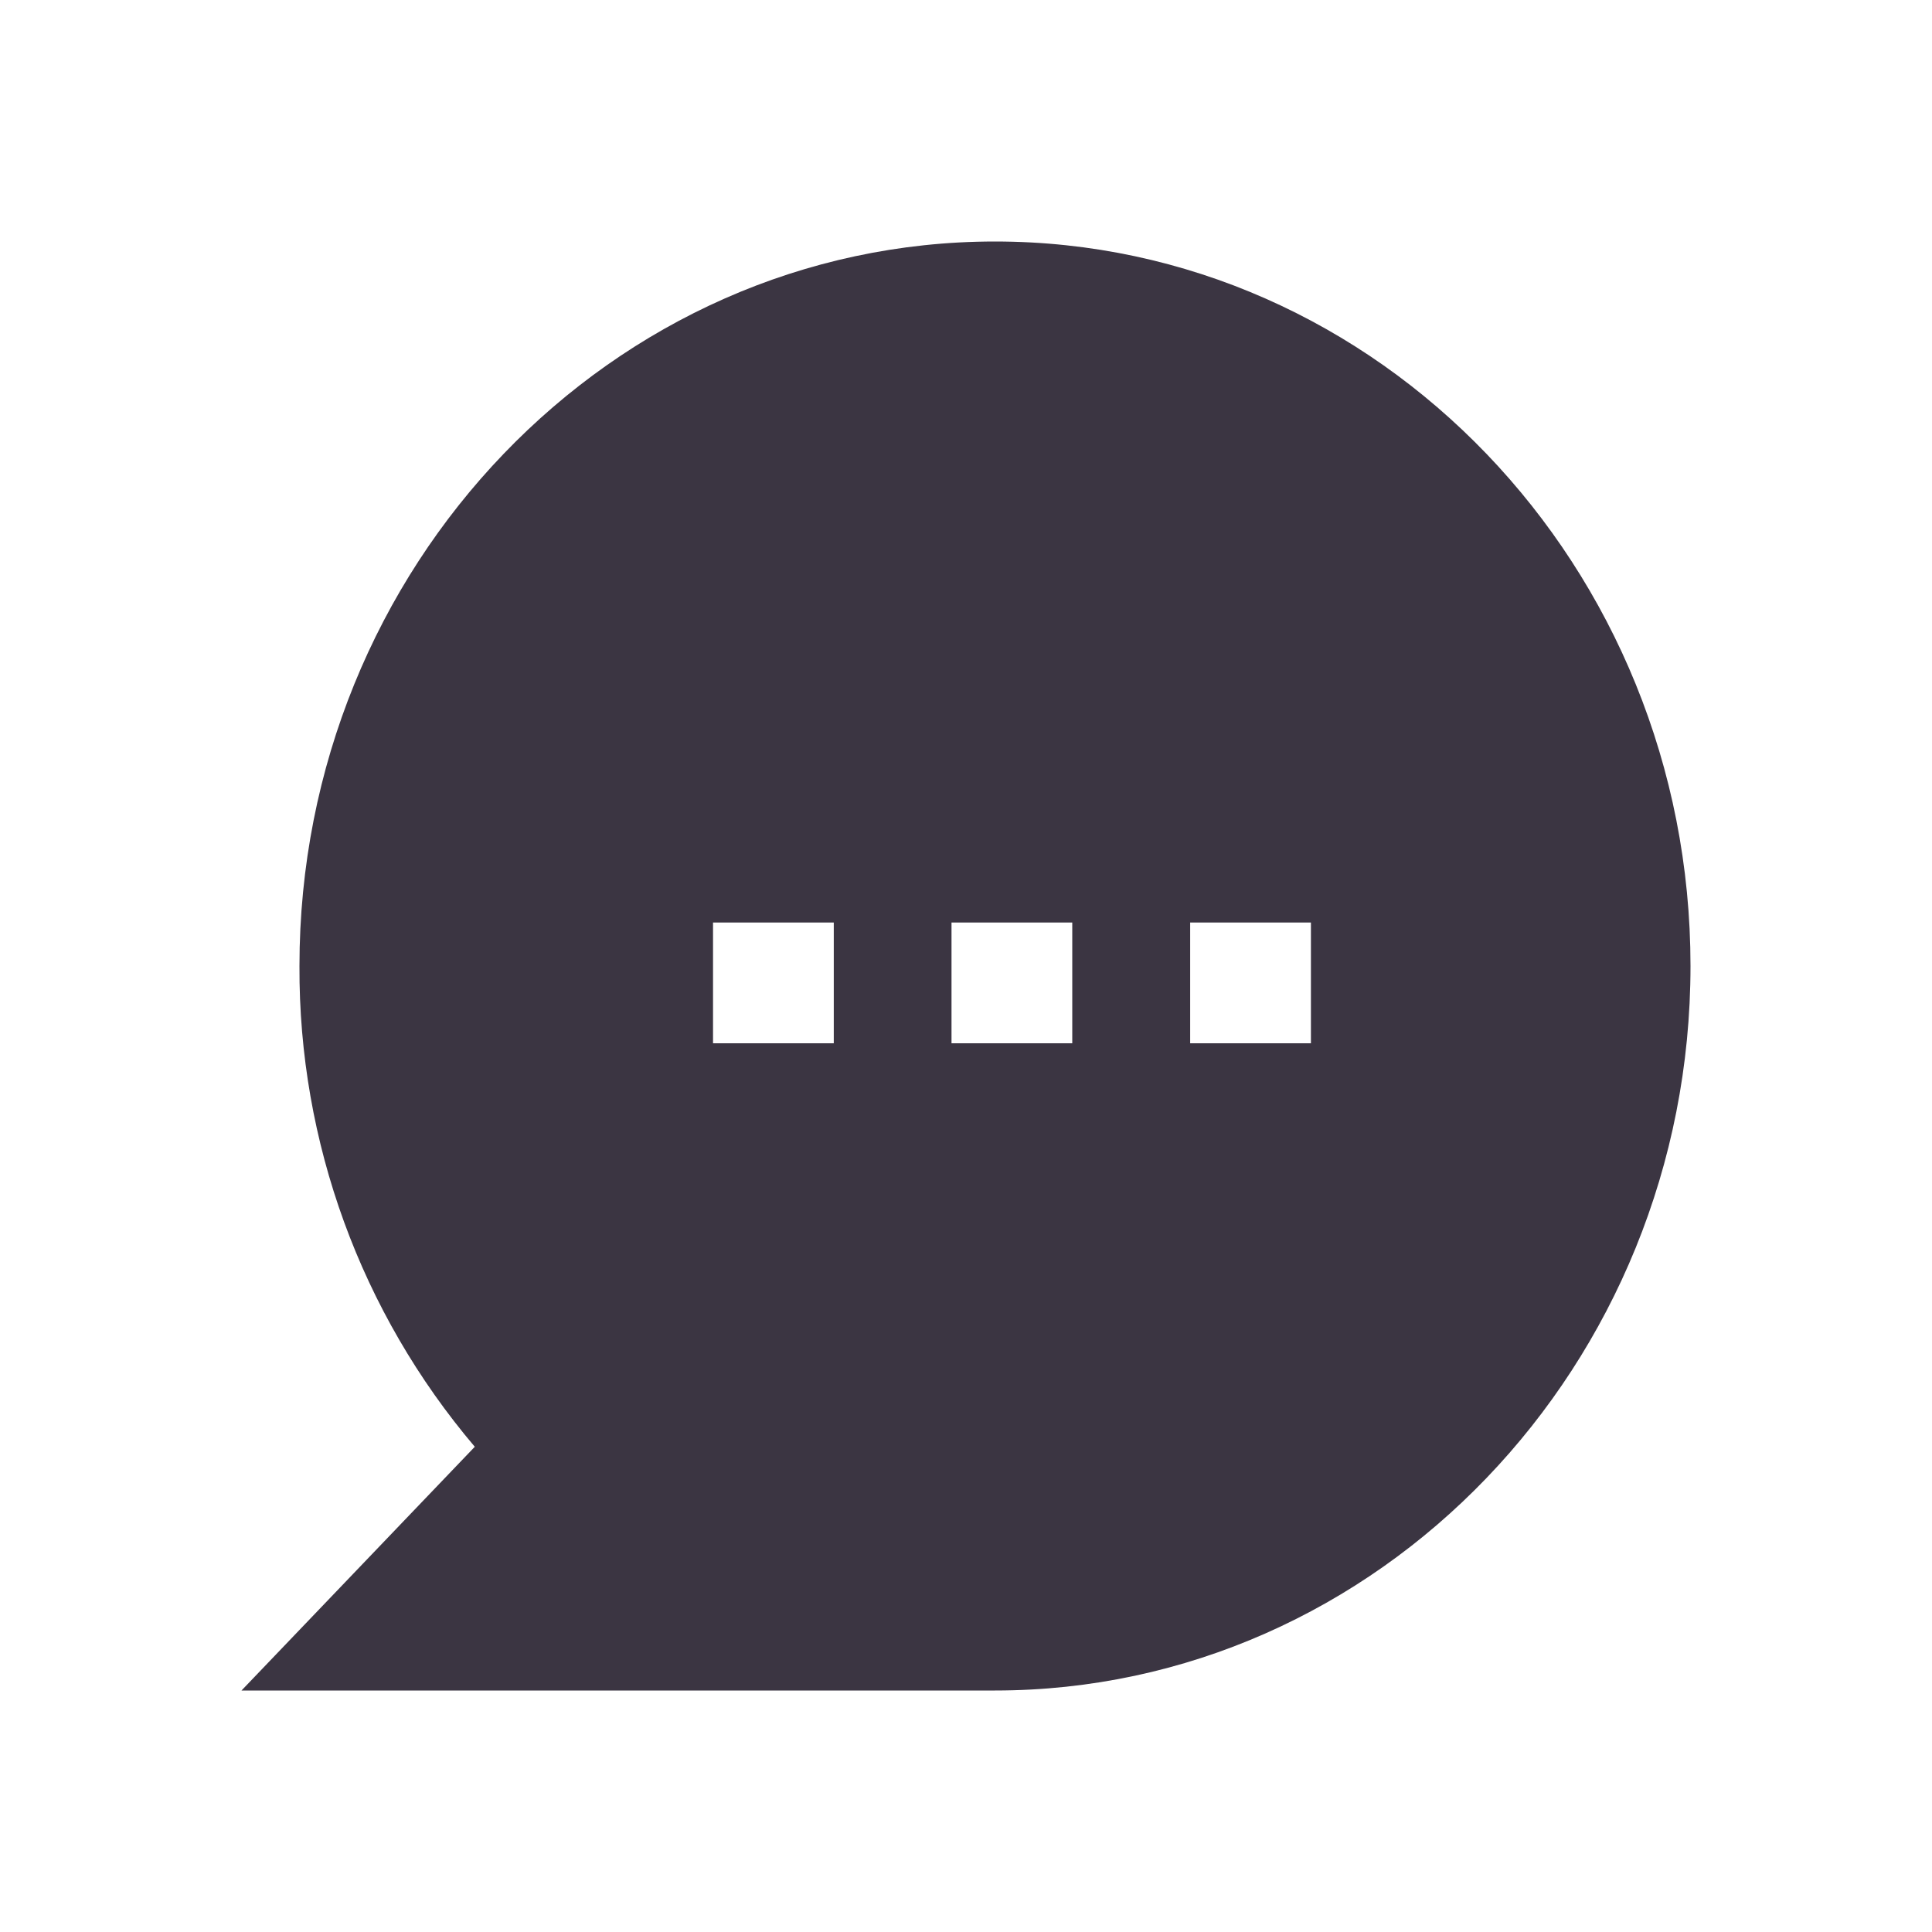 <?xml version="1.0" encoding="UTF-8"?>
<svg width="32px" height="32px" viewBox="0 0 32 32" version="1.1" xmlns="http://www.w3.org/2000/svg" xmlns:xlink="http://www.w3.org/1999/xlink">
    <!-- Generator: Sketch 57.1 (83088) - https://sketch.com -->
    <title>chat</title>
    <desc>Created with Sketch.</desc>
    <g id="chat" stroke="none" stroke-width="1" fill="none" fill-rule="evenodd">
        <path d="M16.48,4 C10.134,4 4.96,9.383 4.96,16 C4.947,18.916 5.977,21.74 7.864,23.963 L4,28 L16.48,28 C22.828,28 28,22.617 28,16 C28,9.383 22.833,4 16.48,4 Z M13.81,15.28 L13.81,17.28 L11.81,17.28 L11.81,15.28 L13.81,15.28 Z M15.76,15.28 L17.76,15.28 L17.76,17.28 L15.76,17.28 L15.76,15.28 Z M21.713,17.28 L19.713,17.28 L19.713,15.28 L21.713,15.28 L21.713,17.28 Z" fill="#3B3542"></path>
    </g>
</svg>